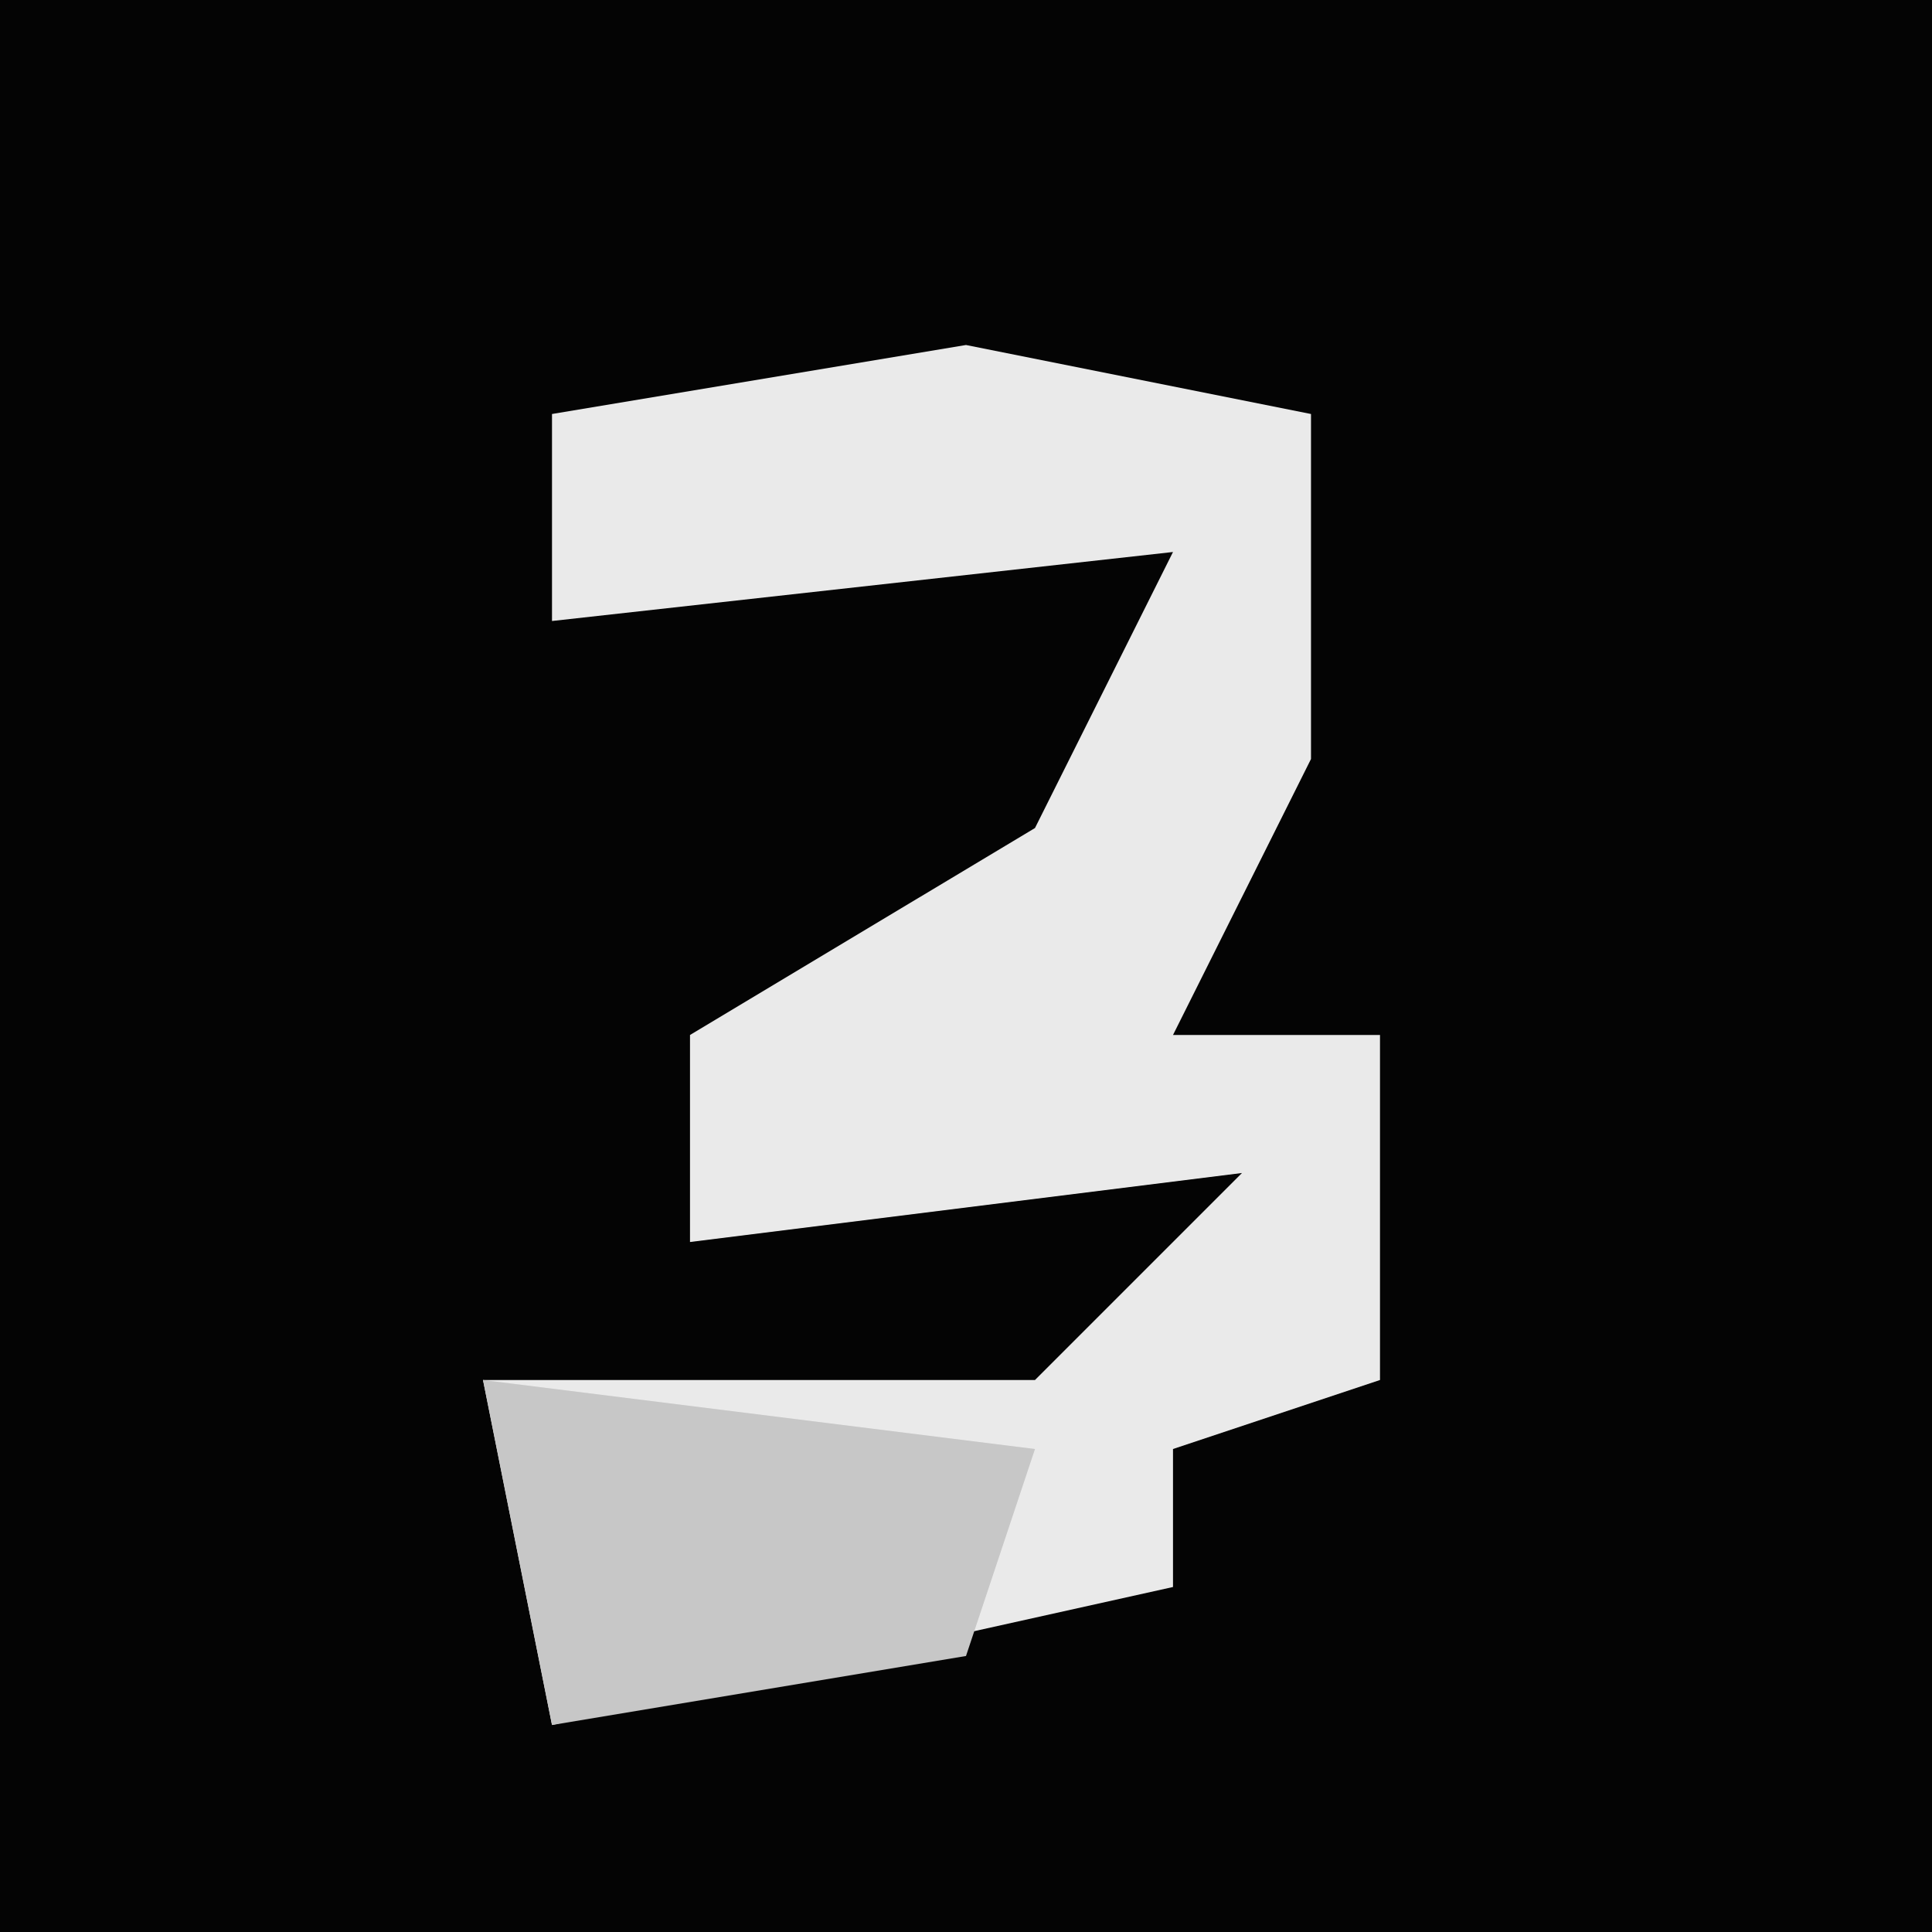 <?xml version="1.0" encoding="UTF-8"?>
<svg version="1.1" xmlns="http://www.w3.org/2000/svg" width="28" height="28">
<path d="M0,0 L28,0 L28,28 L0,28 Z " fill="#040404" transform="translate(0,0)"/>
<path d="M0,0 L5,1 L5,6 L3,10 L6,10 L6,15 L3,16 L3,18 L-6,20 L-7,15 L1,15 L4,12 L-4,13 L-4,10 L1,7 L3,3 L-6,4 L-6,1 Z " fill="#EAEAEA" transform="translate(14,5)"/>
<path d="M0,0 L8,1 L7,4 L1,5 Z " fill="#C7C7C7" transform="translate(7,20)"/>
</svg>
